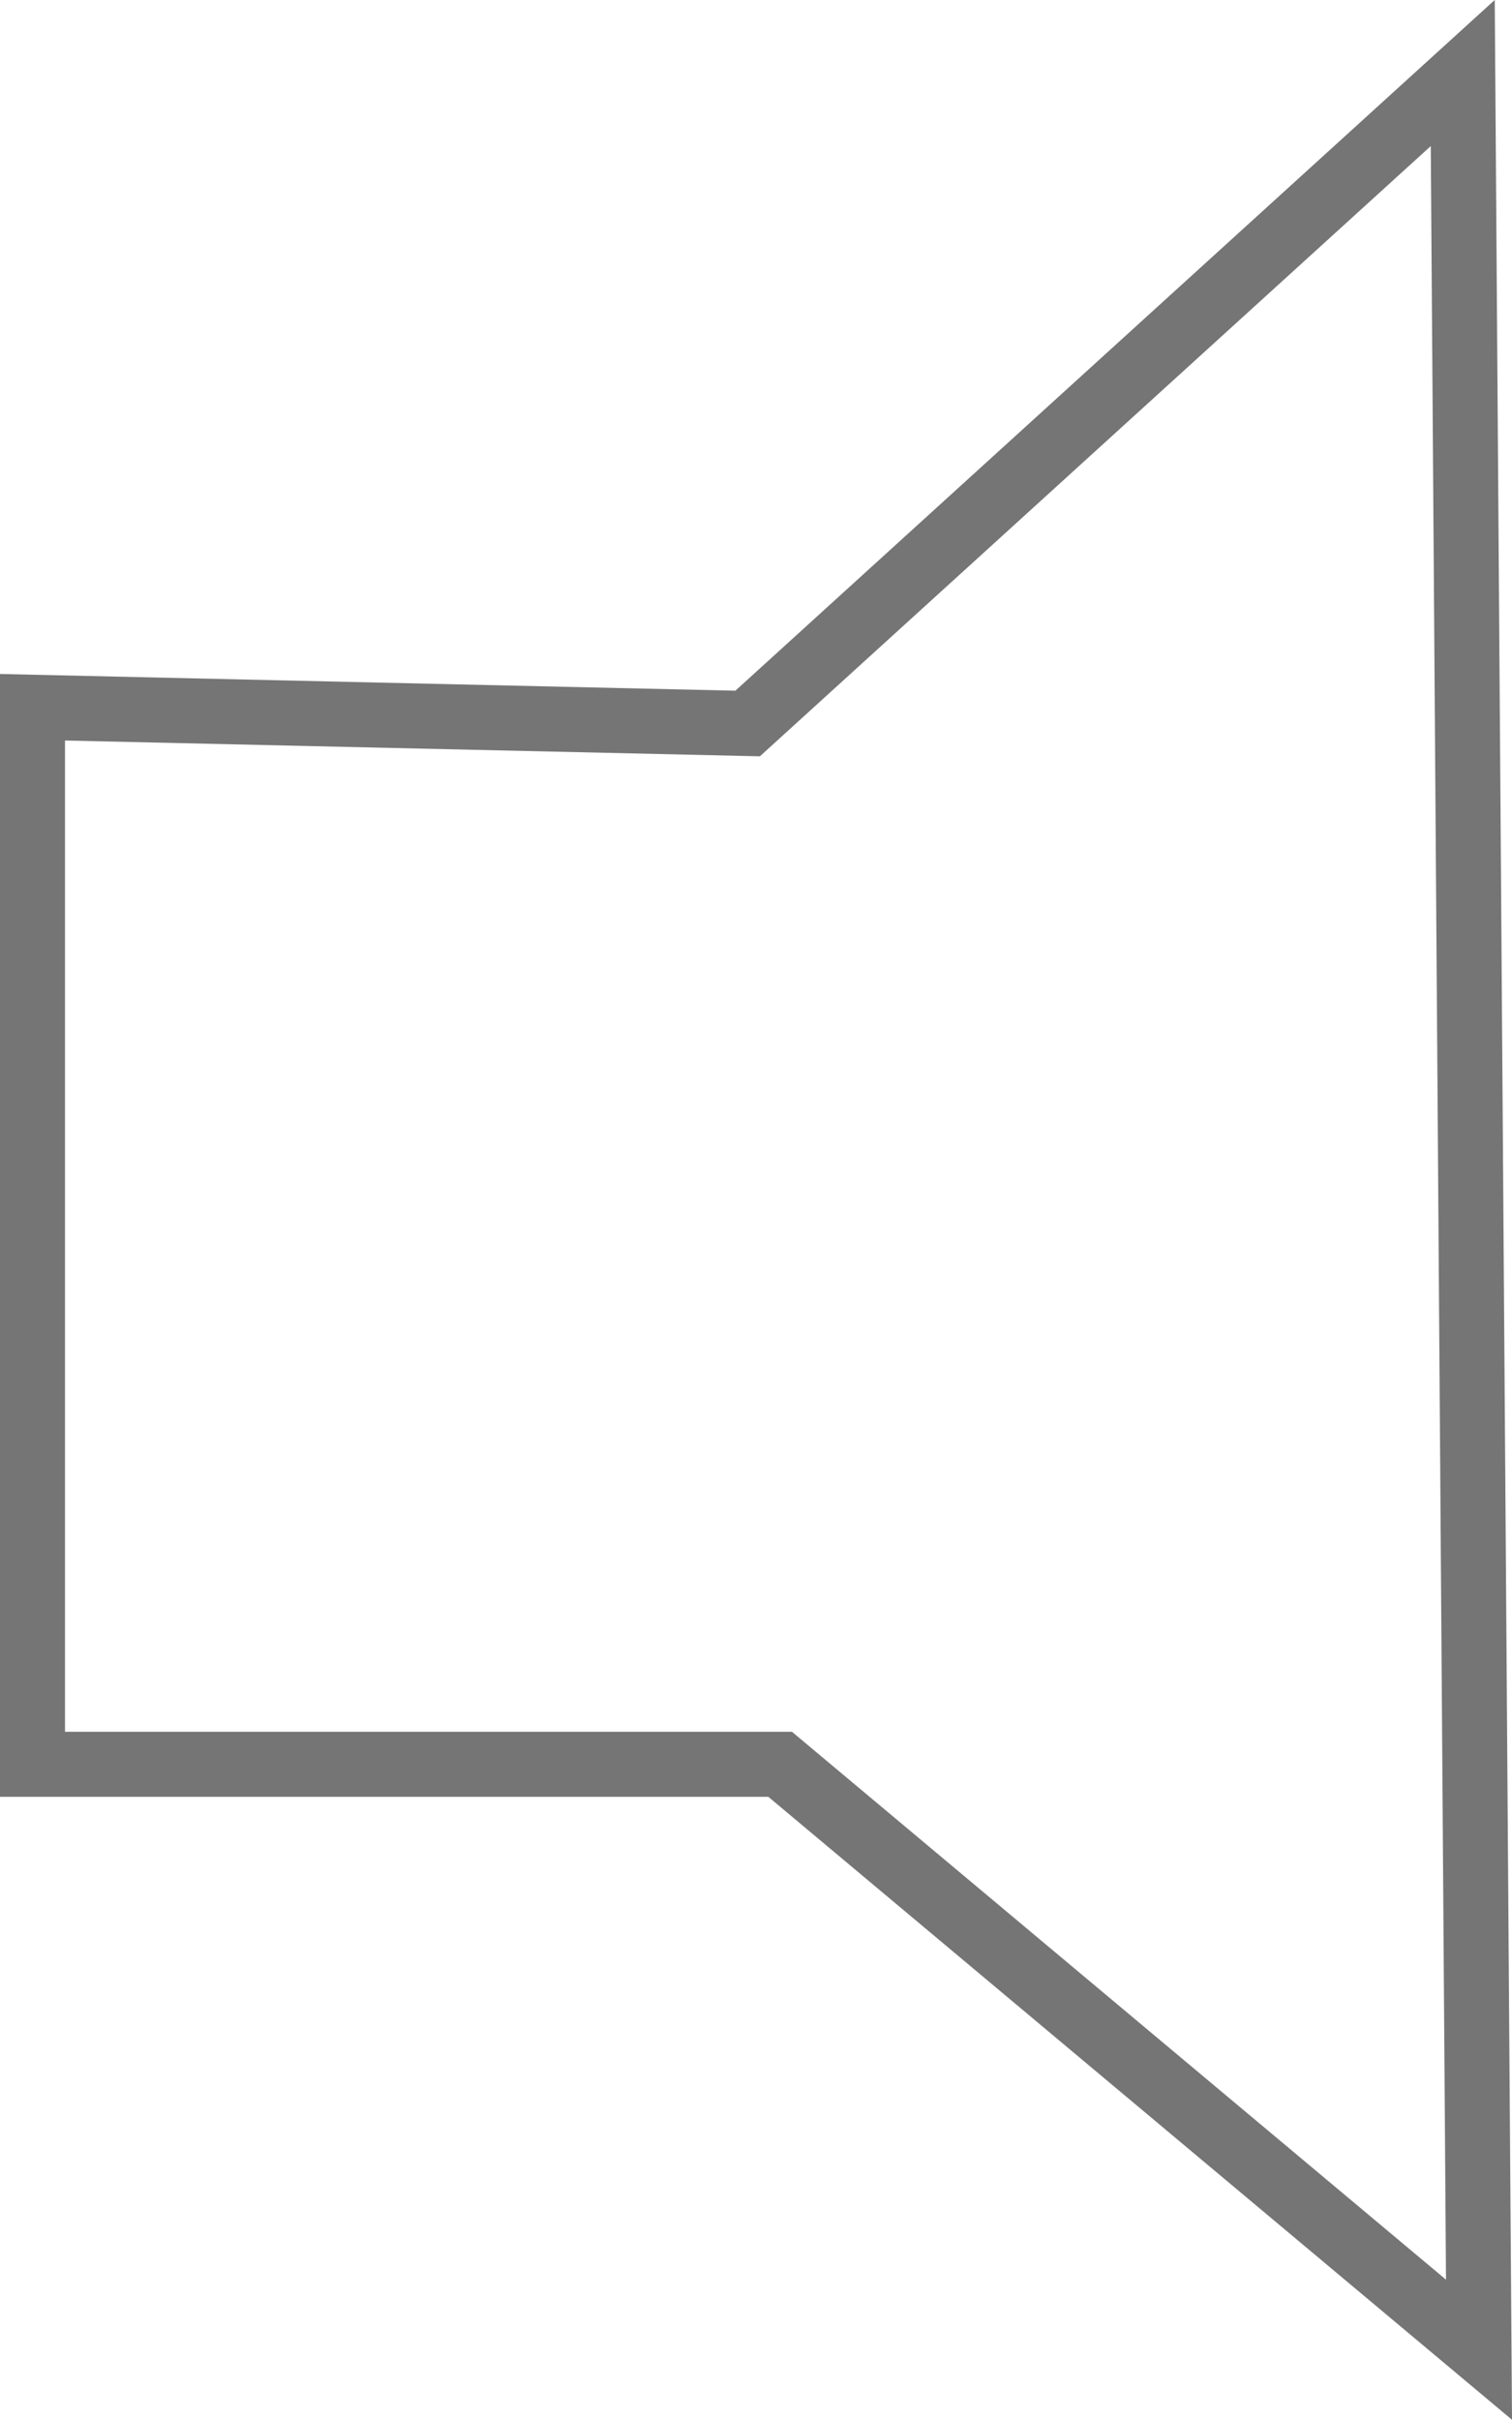 <svg xmlns="http://www.w3.org/2000/svg" viewBox="0 0 93.03 148.8"><defs><style>.cls-1{fill:none;stroke:#767575;stroke-miterlimit:10;stroke-width:4px;}</style></defs><title>Asset 5</title><g id="Layer_2" data-name="Layer 2"><g id="Layer_1-2" data-name="Layer 1"><path class="cls-1" d="M2,43.49v65H48l43,36q-.5-70-1-140l-44,40Z"/></g></g></svg>